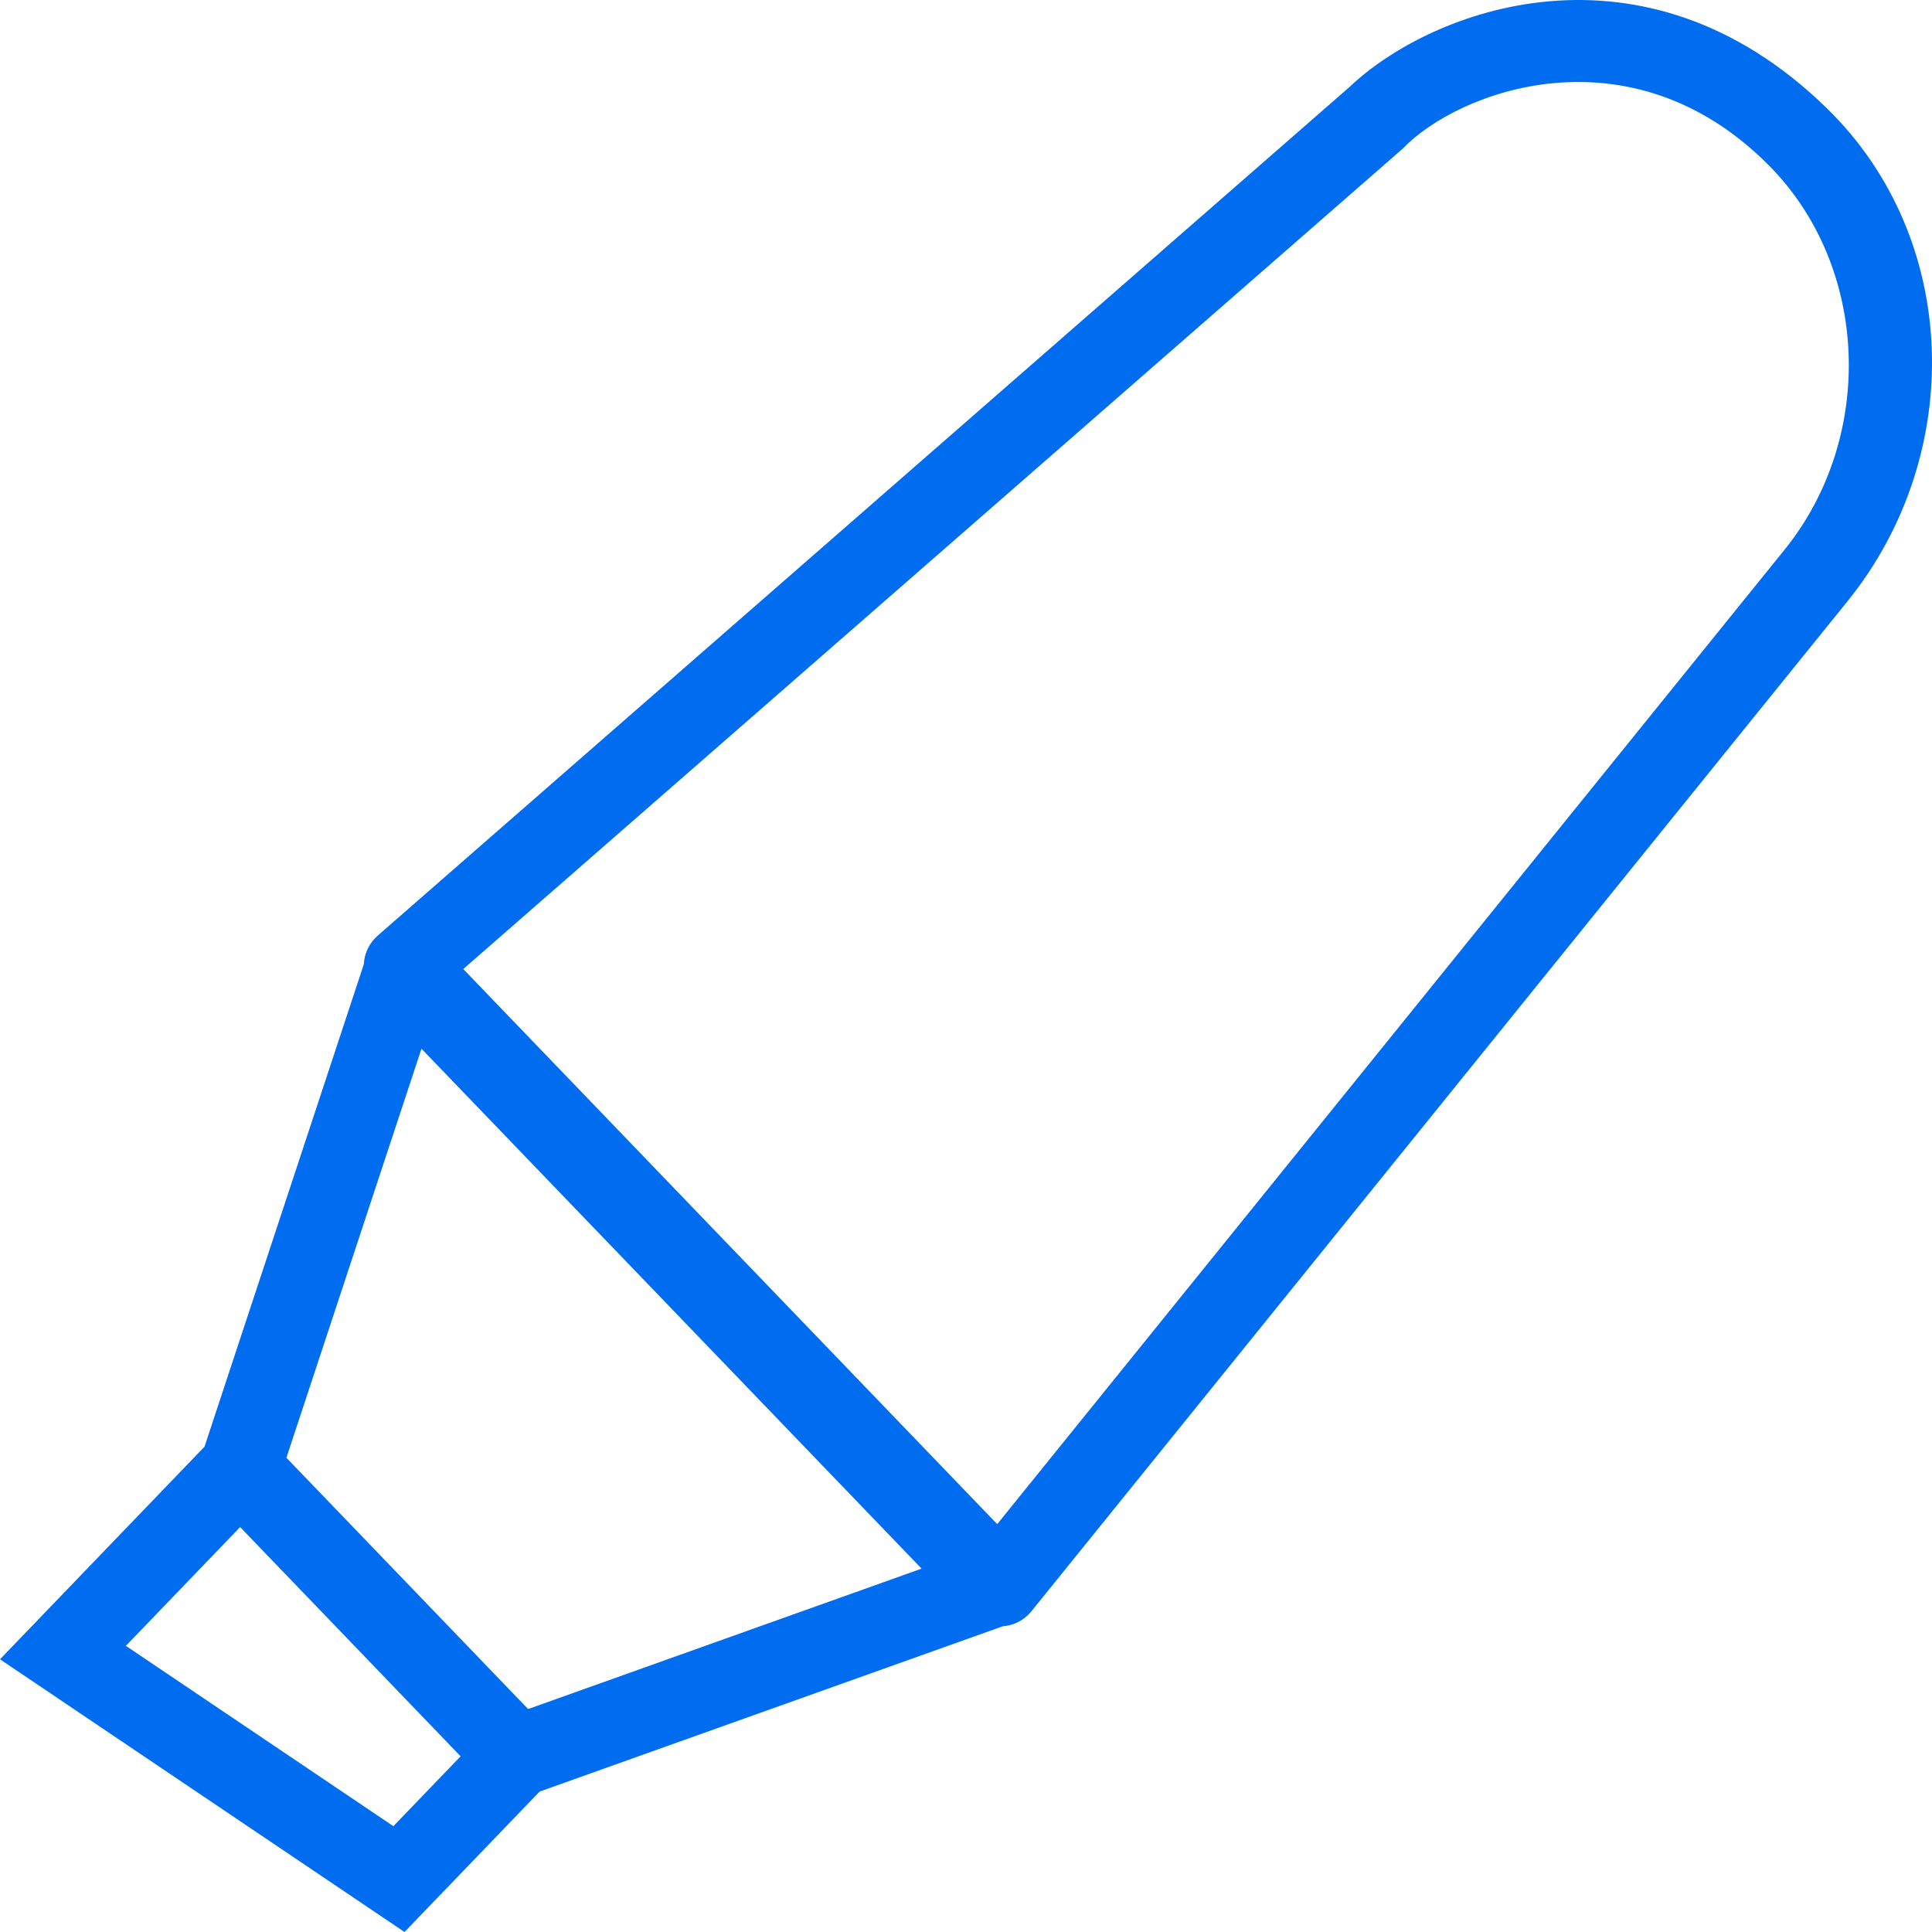 <?xml version="1.0" encoding="iso-8859-1"?>
<!-- Generator: Adobe Illustrator 19.0.0, SVG Export Plug-In . SVG Version: 6.00 Build 0)  -->
<svg xmlns="http://www.w3.org/2000/svg" xmlns:xlink="http://www.w3.org/1999/xlink" version="1.1" id="Capa_1" x="0px" y="0px" viewBox="0 0 490 490" style="enable-background:new 0 0 490 490;" xml:space="preserve" width="512px" height="512px">
<path d="M463.383,27.507C416.65-18.151,362.832,2.481,342.27,22.056L95.791,237.297c-2.107,1.844-3.379,4.47-3.525,7.275  L51.87,366.91L0,420.834L102.596,490l34.265-35.614l117.468-41.924c2.831-0.205,5.453-1.567,7.244-3.784L468.61,152.441  C498.522,115.418,497.318,60.661,463.383,27.507z M99.772,463.161l-67.845-45.735L60.903,387.3l31.44,32.688l24.478,25.45  L99.772,463.161z M133.943,433.454l-55.607-57.812l-5.697-5.923l34.255-103.742l126.839,131.861L133.943,433.454z M452.637,139.375  l-199.72,247.182L117.495,245.772L355.77,37.701c13.944-14.589,57.664-31.155,92.815,4.206  C474.246,67.722,475.598,110.958,452.637,139.375z" fill="#006DF0"/>
<g>
</g>
<g>
</g>
<g>
</g>
<g>
</g>
<g>
</g>
<g>
</g>
<g>
</g>
<g>
</g>
<g>
</g>
<g>
</g>
<g>
</g>
<g>
</g>
<g>
</g>
<g>
</g>
<g>
</g>
</svg>
